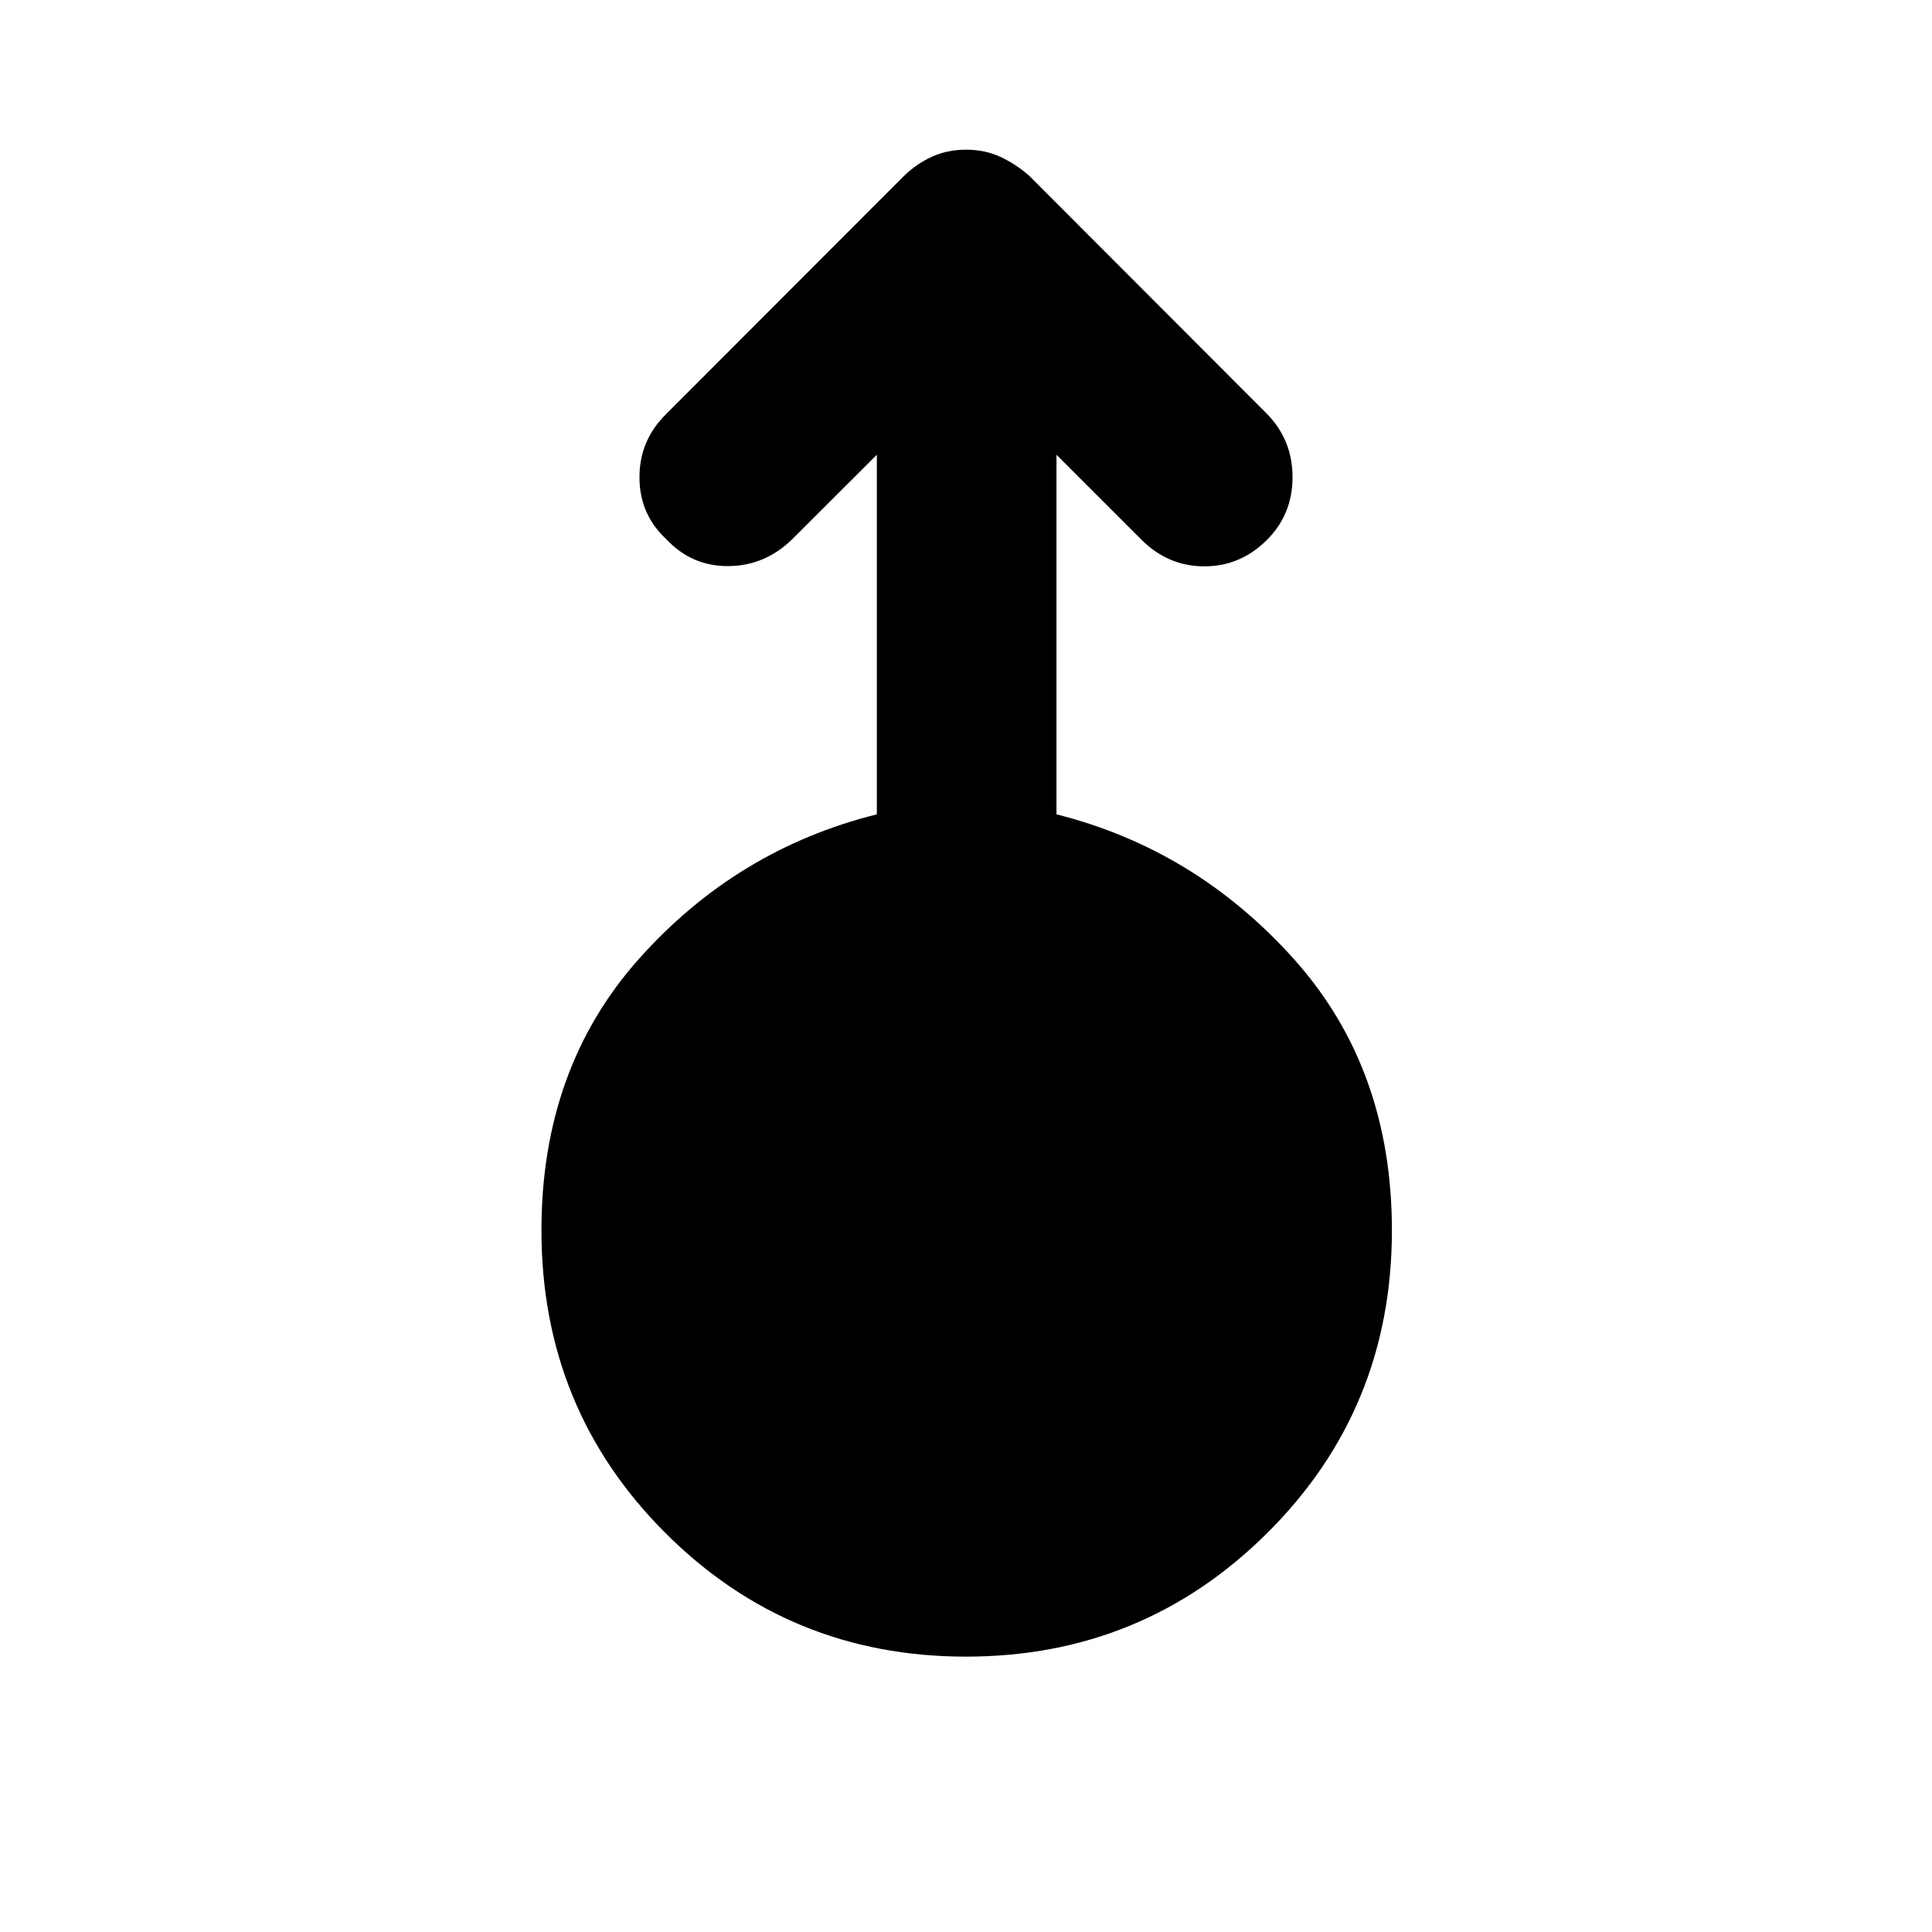 <svg xmlns="http://www.w3.org/2000/svg" height="40" viewBox="0 -960 960 960" width="40"><path d="M480-136.83q-87.96 0-149.46-61.53-61.5-61.52-61.5-150.31 0-80.54 48.5-134.93t118.16-71.76v-178.68l-42.08 42q-13.53 13.21-31.7 13.33-18.17.12-30.72-13.25-13.45-12.38-13.45-30.91t13.45-31.58l118.05-118.2q6.1-5.92 13.78-9.45 7.68-3.52 16.98-3.52t16.98 3.52q7.68 3.53 14.43 9.45l118.04 118.2q12.79 13.05 12.79 31.5 0 18.44-12.56 31.07-13.2 13.29-31.28 13.29-18.08 0-31.36-13.37l-42.09-42.08v178.68q69 17.37 117.84 71.76 48.83 54.39 48.83 134.93 0 88.79-61.84 150.31-61.83 61.53-149.79 61.53Z"/></svg>
